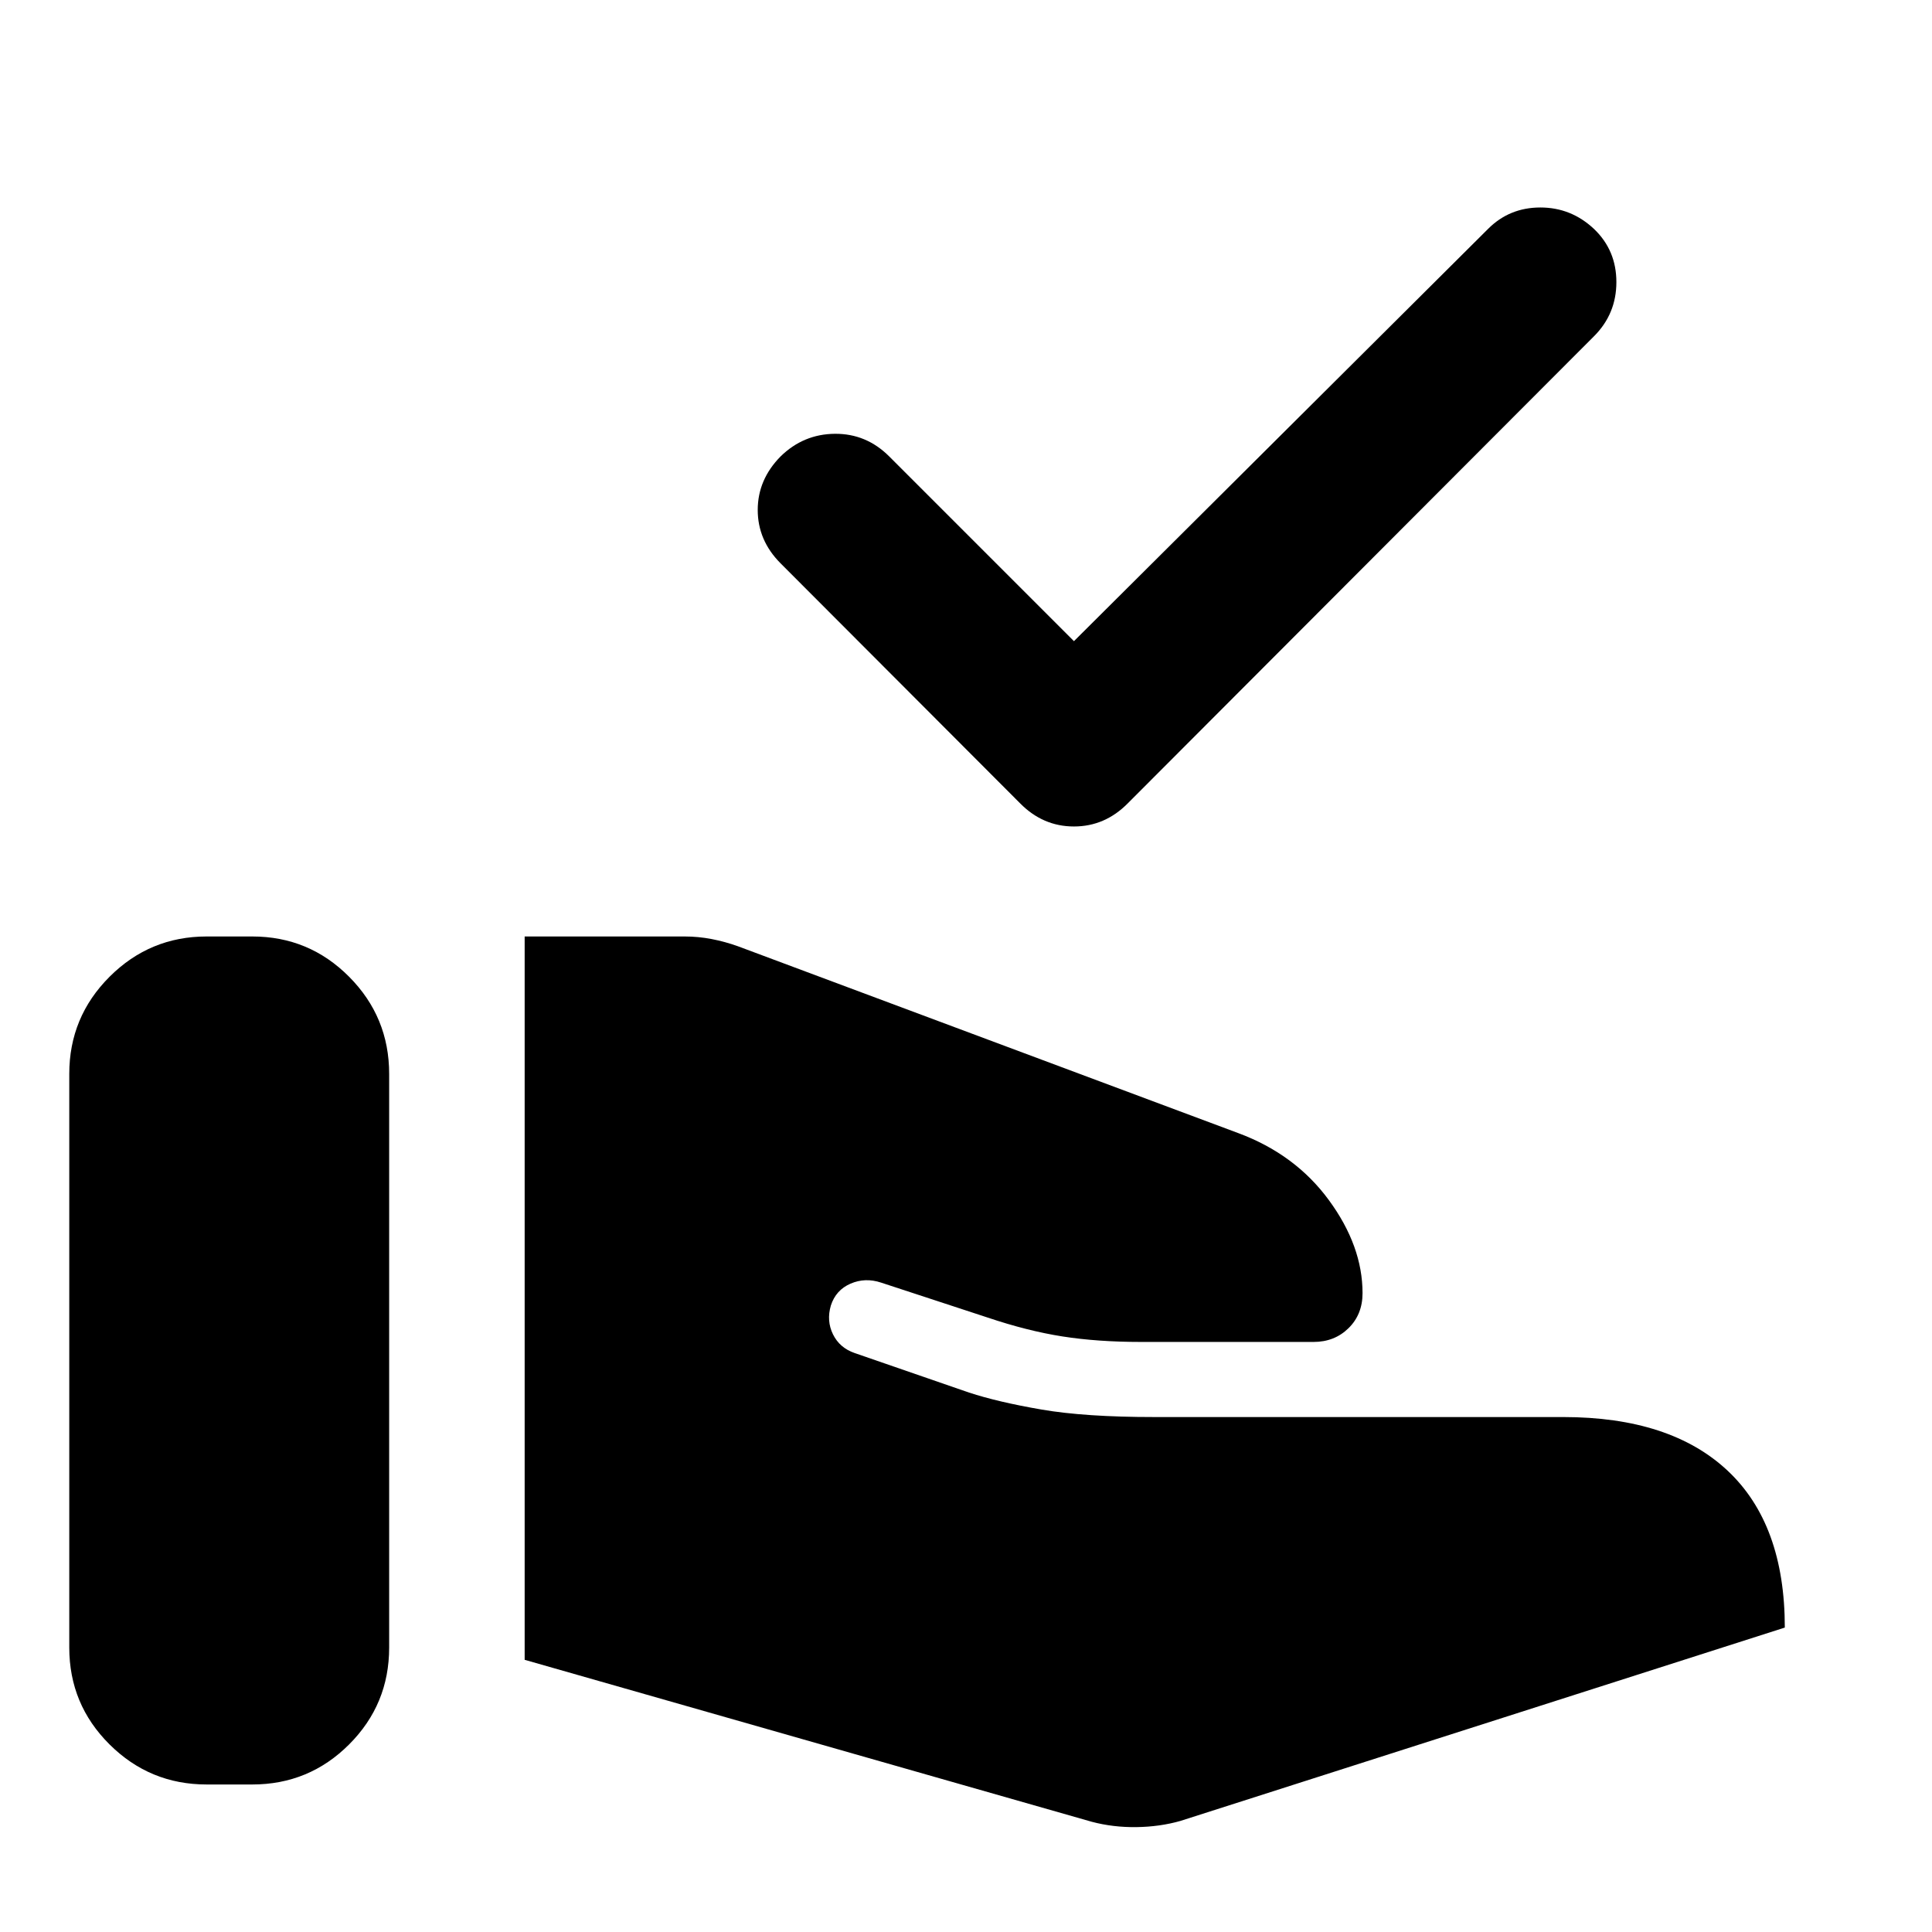 <svg xmlns="http://www.w3.org/2000/svg" height="40" viewBox="0 -960 960 960" width="40"><path d="m542.5-54.77-281.8-80.48v-359.42h79.54q6.7 0 13.38 1.28 6.68 1.29 13.14 3.61l248.49 92.8q28.34 10.51 45.06 33.31 16.73 22.8 16.73 46.23 0 10.58-6.97 17.41t-17.36 6.83h-85.74q-21.63 0-39.02-2.73-17.4-2.72-37.36-9.44l-52.74-17.3q-7.95-2.65-15.23.51-7.29 3.16-9.77 10.85-2.24 7.62 1.06 14.34 3.31 6.72 10.77 9.29l56.83 19.64q14.36 4.71 36.01 8.43 21.65 3.73 56 3.73h203.22q53.29 0 81.7 26.65 28.42 26.64 28.42 77.96L586.54-55.19q-10.18 2.9-21.82 3.07-11.63.16-22.22-2.65ZM34.42-141.33v-285.08q0-28.23 20.02-48.25 20.02-20.01 48.24-20.01h22.67q28.22 0 48.12 20.01 19.9 20.02 19.9 48.25v285.08q0 28.23-19.9 48.13-19.9 19.9-48.12 19.9h-22.67q-28.22 0-48.24-19.9-20.02-19.9-20.02-48.13Zm499.22-500.08L739.45-846.3q10.59-10.59 25.93-10.6 15.33-.01 26.69 10.68 11.1 10.6 11.1 26.39 0 15.79-11.1 26.89L560.4-560.84q-11.36 11.51-26.76 11.51-15.41 0-26.76-11.51l-119.1-119.33q-11.27-11.36-11.27-26.45.01-15.08 11.37-26.6 11.35-11.1 26.97-11.23 15.62-.12 26.98 11.23l91.81 91.81Z"/></svg>